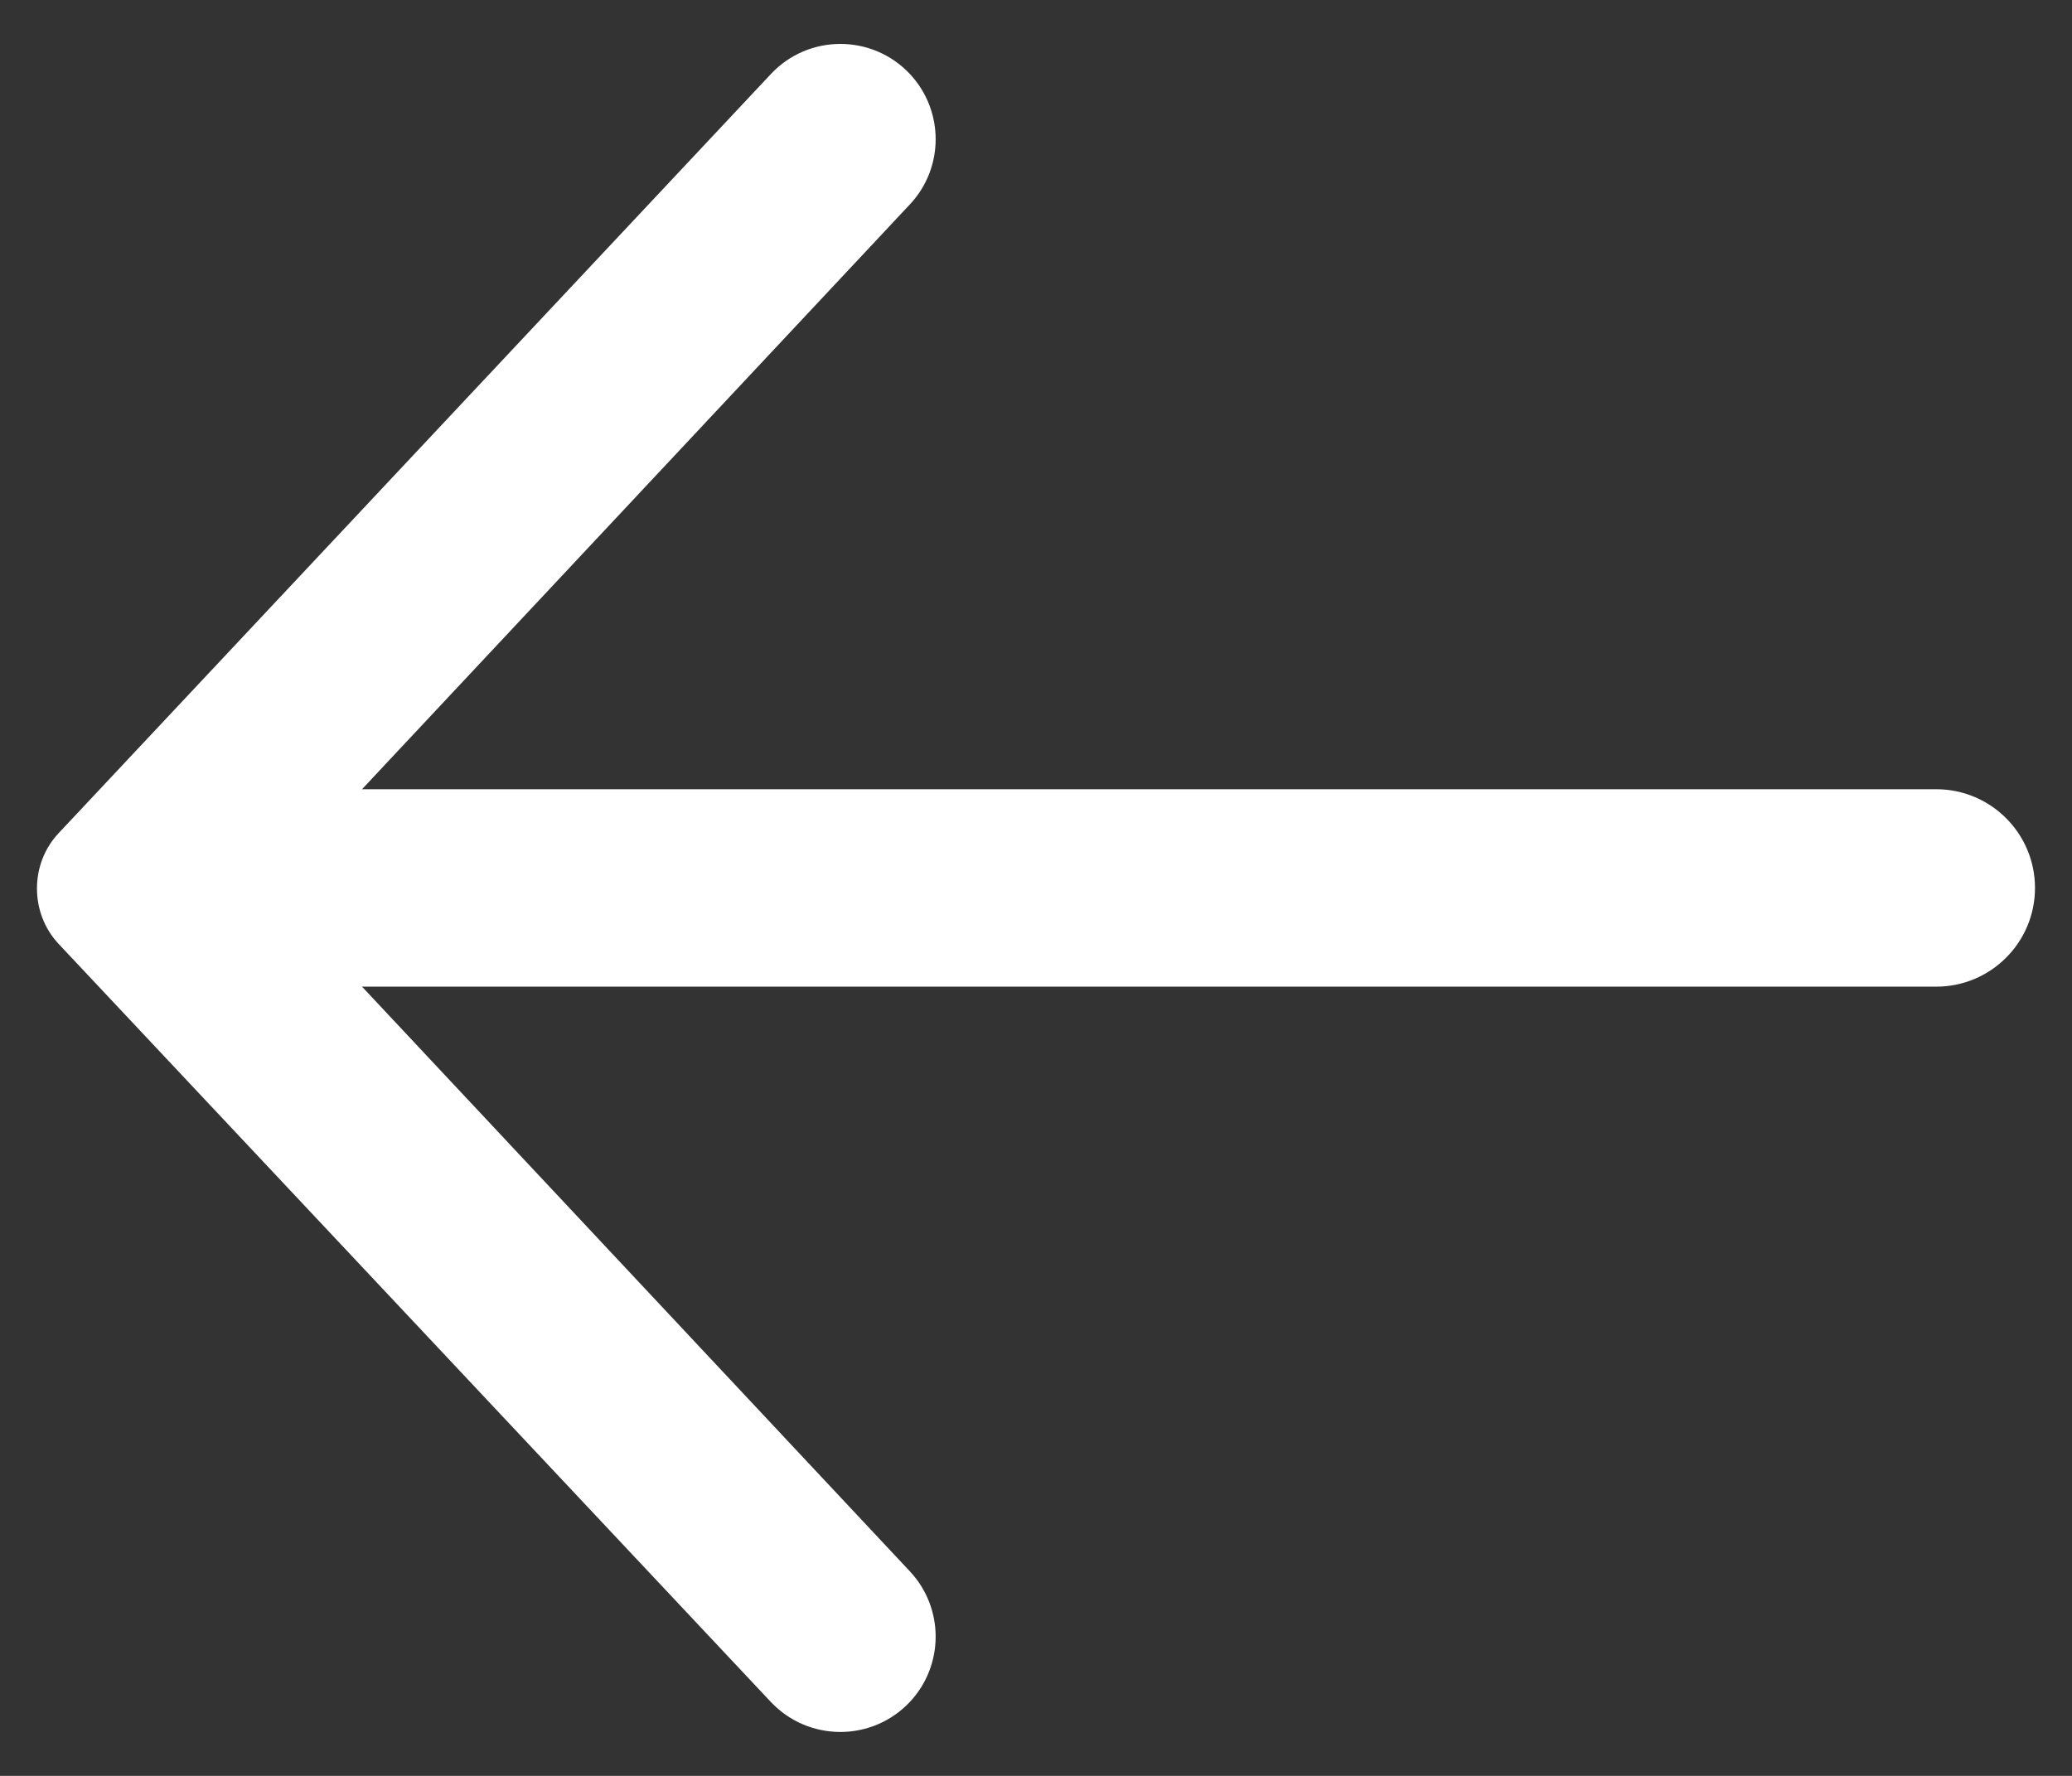 <svg width="14" height="12" viewBox="0 0 14 12" fill="none" xmlns="http://www.w3.org/2000/svg">
    <rect x="0" y="0" width="14" height="12" fill="#333333" stroke="none"/>
    <path d="M13.75 6C13.75 6.368 13.451 6.667 13.083 6.667L2.446 6.667L6.148 10.618C6.38 10.866 6.38 11.252 6.148 11.5C5.893 11.771 5.463 11.771 5.208 11.5L0.396 6.378C0.201 6.17 0.201 5.837 0.396 5.63L5.209 0.5C5.463 0.229 5.893 0.229 6.148 0.5C6.38 0.748 6.38 1.134 6.148 1.381L2.446 5.333L13.083 5.333C13.451 5.333 13.75 5.632 13.75 6Z" fill="white"/>
</svg>
